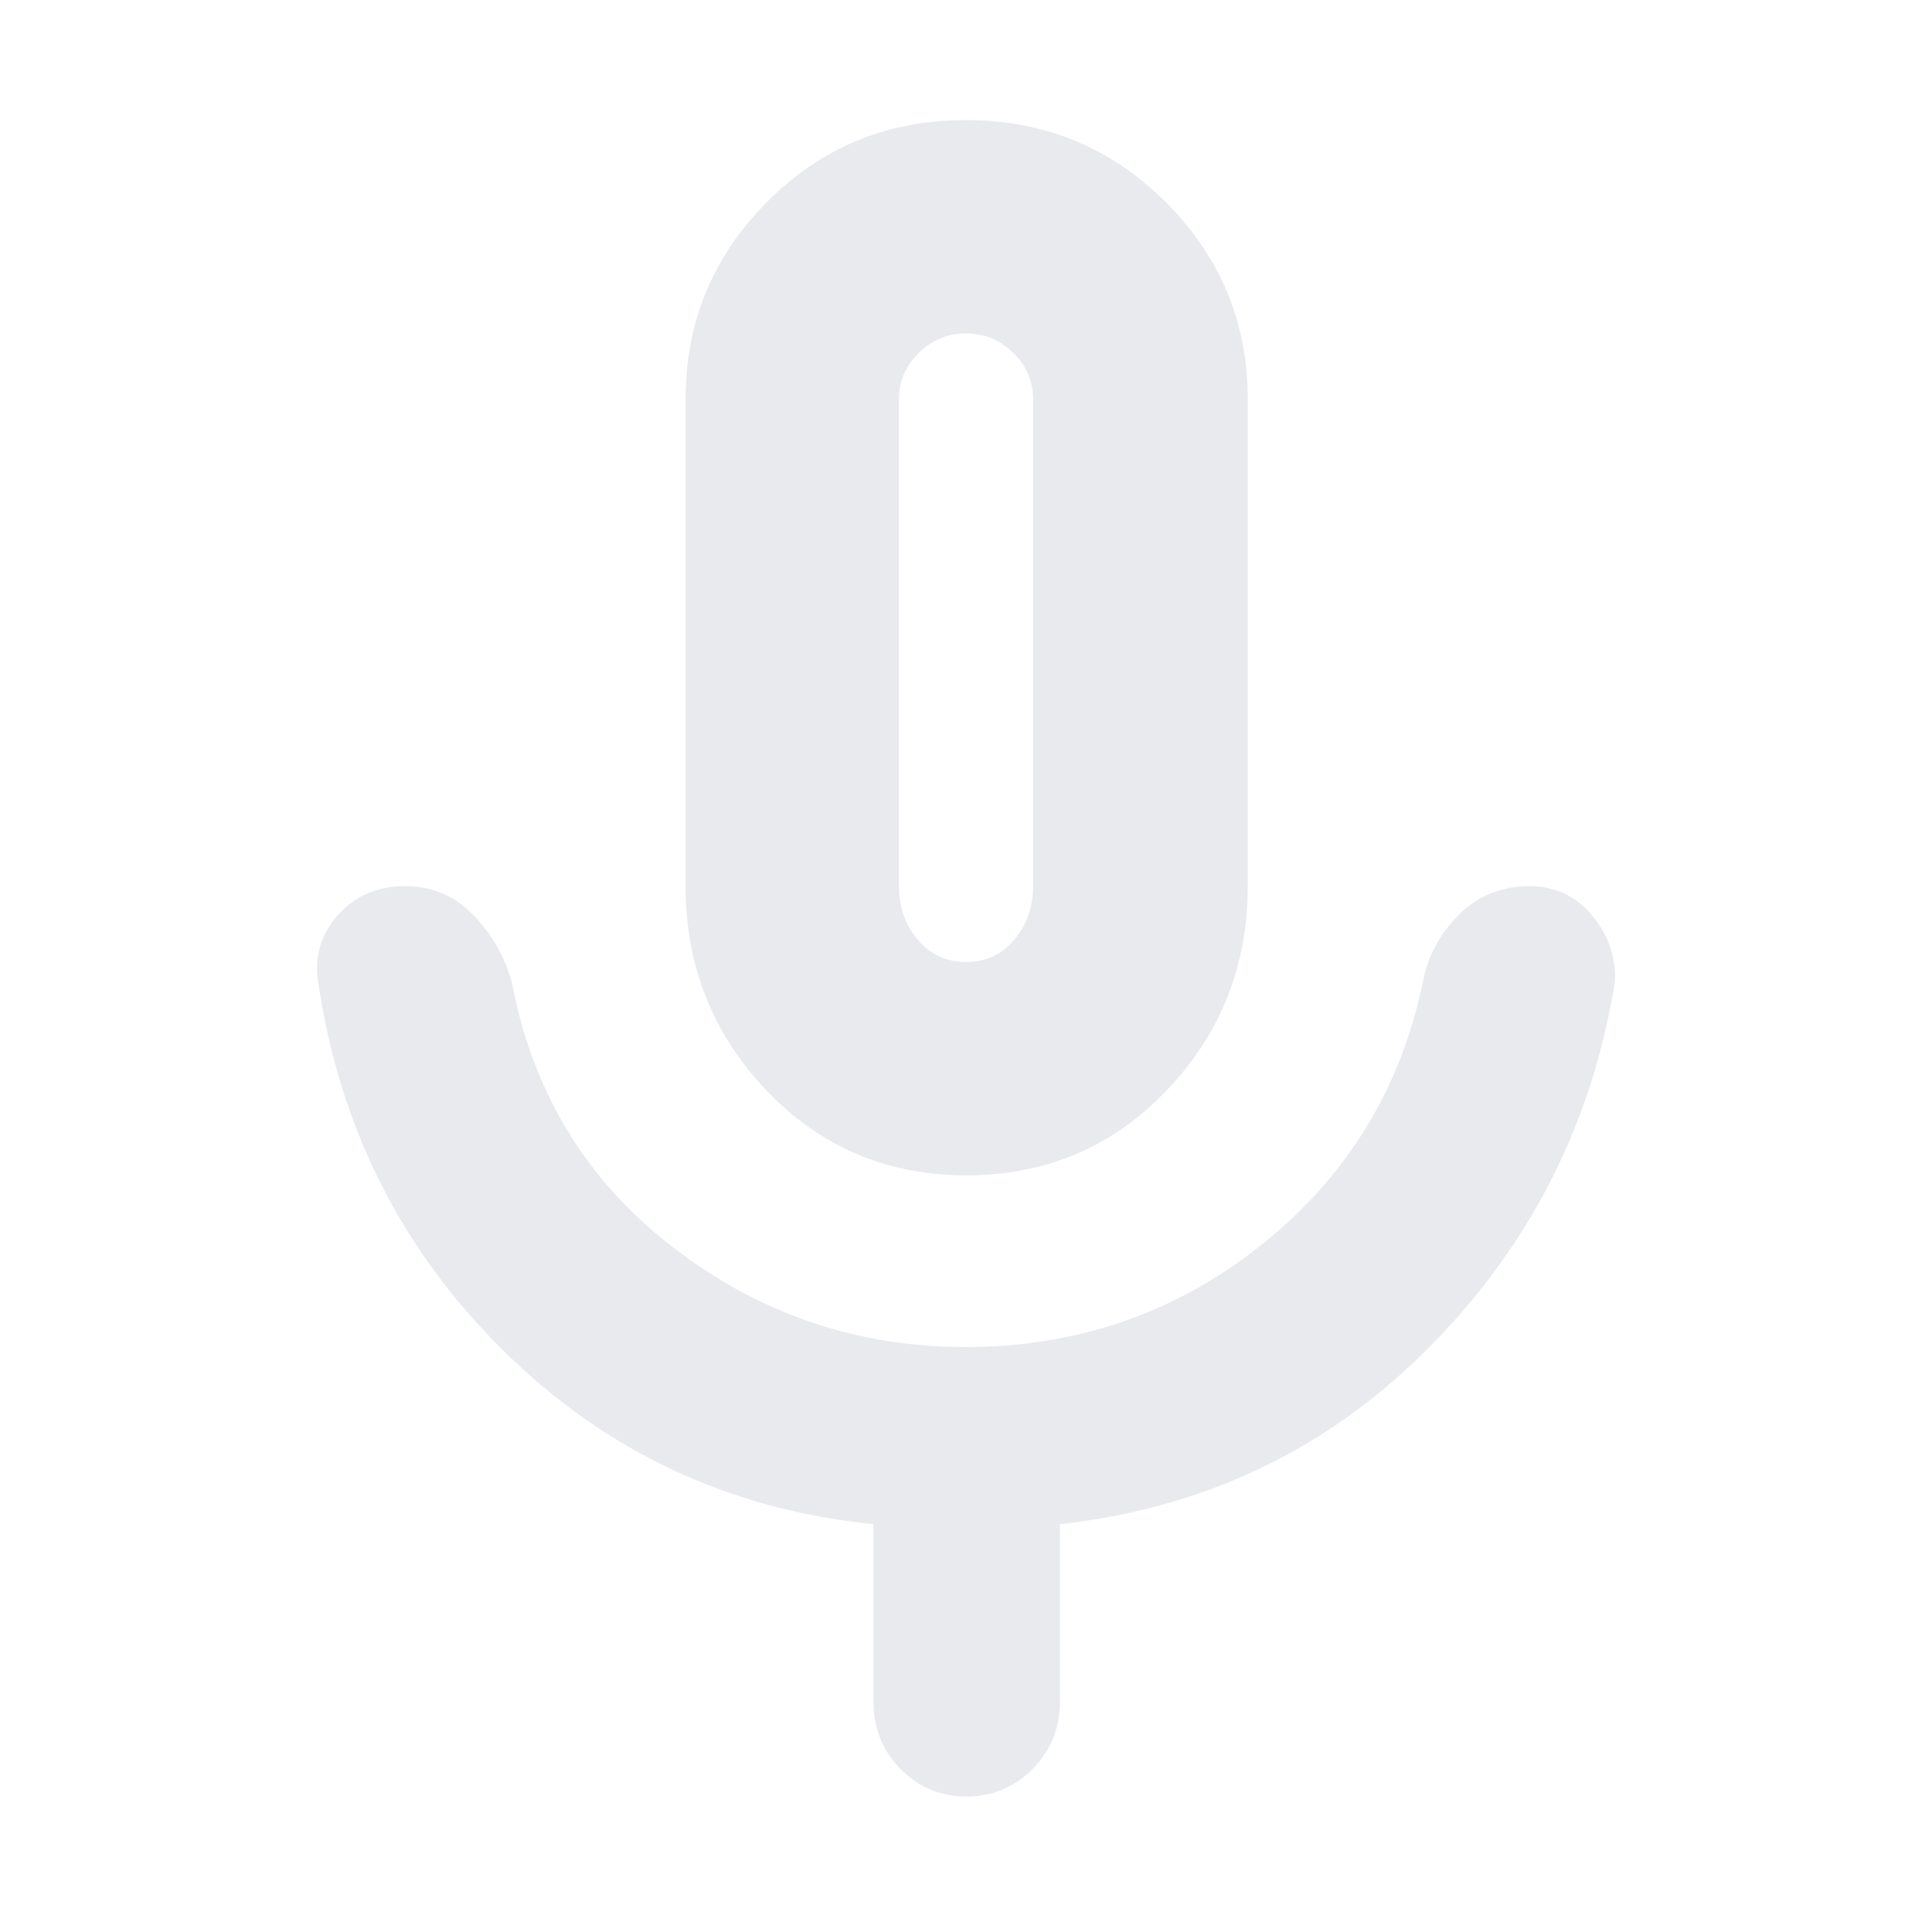 <svg xmlns="http://www.w3.org/2000/svg" height="24px" viewBox="0 -960 960 960" width="24px" fill="#e8eaed"><path d="M480.24-376q-59.24 0-99.41-42.2-40.16-42.19-40.16-101.47v-242q0-57.22 40.42-97.94t98.83-40.72q58.41 0 99.25 40.72Q620-818.89 620-761.67v242q0 59.28-40.27 101.47-40.26 42.2-99.49 42.2ZM480-638.67Zm-46 524v-88q-107.46-10.78-183.87-86.21-76.41-75.43-92.13-183.79-2.67-18.57 10.03-32.78 12.71-14.22 33.39-14.22 19.58 0 33.41 14 13.84 14 19.5 33.67 15.34 81.67 79.72 131.5t145.69 49.83q83.26 0 146.93-50.66Q690.33-392 707-472q3.63-19.27 17.93-33.47t35.02-14.2q19.38 0 31.55 15.05 12.17 15.05 10.83 32.95-17 105.34-92.29 181.23-75.29 75.9-183.37 87.77v88q0 19.96-13.57 33.65-13.57 13.69-32.9 13.69t-32.76-13.69Q434-94.71 434-114.67ZM480.04-482q14.56 0 23.93-11.01 9.36-11.02 9.36-26.66v-241.91q0-13.4-9.85-23.08-9.86-9.67-23.44-9.67-13.59 0-23.48 9.67-9.89 9.68-9.89 23.08v241.91q0 15.64 9.4 26.66 9.4 11.01 23.97 11.01Z"/></svg>